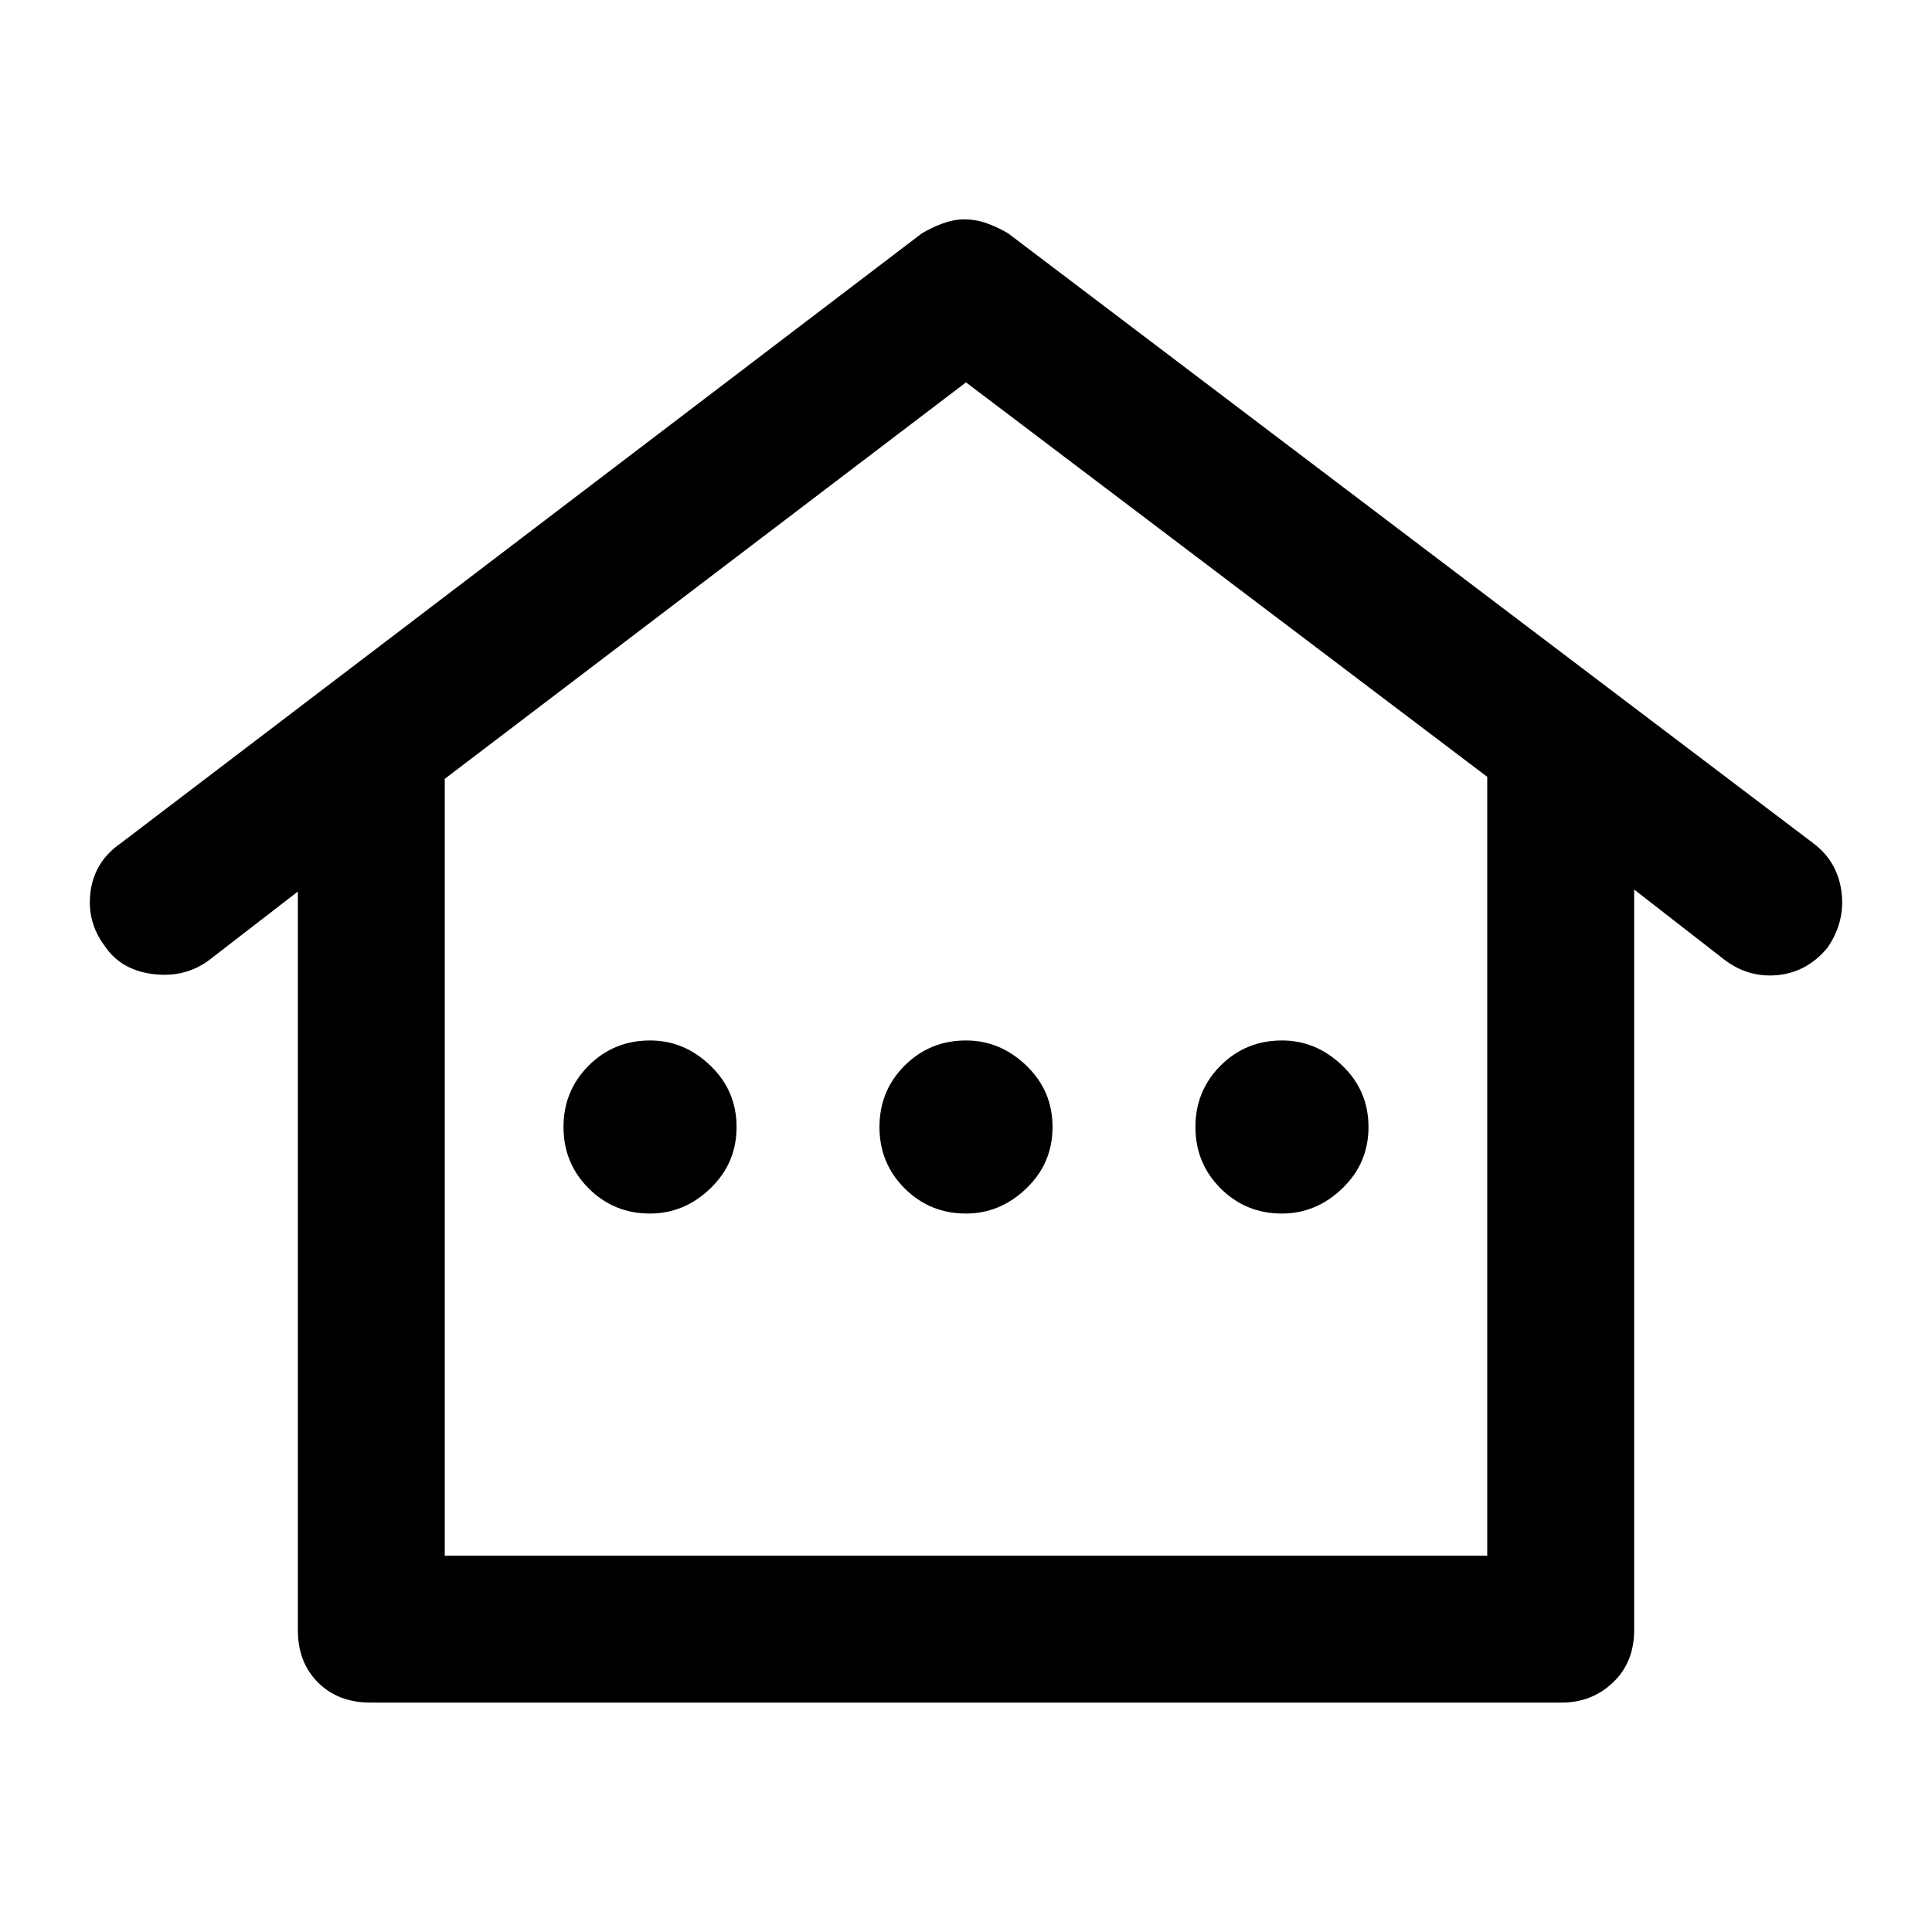 <svg xmlns="http://www.w3.org/2000/svg" height="48" width="48"><path d="M9.2 42.3q-.8 0-1.3-.5t-.5-1.3V22.15l-2.2 1.7q-.6.45-1.4.35-.8-.1-1.2-.7-.45-.6-.35-1.35.1-.75.75-1.2L22.9 5.8q.25-.15.525-.25t.525-.1q.3 0 .575.1.275.1.525.25l20 15.15q.6.45.7 1.2.1.75-.35 1.4-.5.6-1.225.675-.725.075-1.325-.375L40.6 22.1v18.4q0 .8-.525 1.3t-1.275.5Zm1.85-3.65h25.9V19.3L24 9.5l-12.95 9.85Zm0 0h25.9Zm5.1-8.5q.85 0 1.5-.625T18.3 28q0-.9-.65-1.525-.65-.625-1.5-.625-.9 0-1.525.625Q14 27.1 14 28q0 .9.625 1.525.625.625 1.525.625Zm7.85 0q.85 0 1.5-.625T26.15 28q0-.9-.65-1.525-.65-.625-1.5-.625-.9 0-1.525.625-.625.625-.625 1.525 0 .9.625 1.525.625.625 1.525.625Zm7.85 0q.85 0 1.5-.625T34 28q0-.9-.65-1.525-.65-.625-1.5-.625-.9 0-1.525.625Q29.7 27.1 29.7 28q0 .9.625 1.525.625.625 1.525.625Z"/></svg>